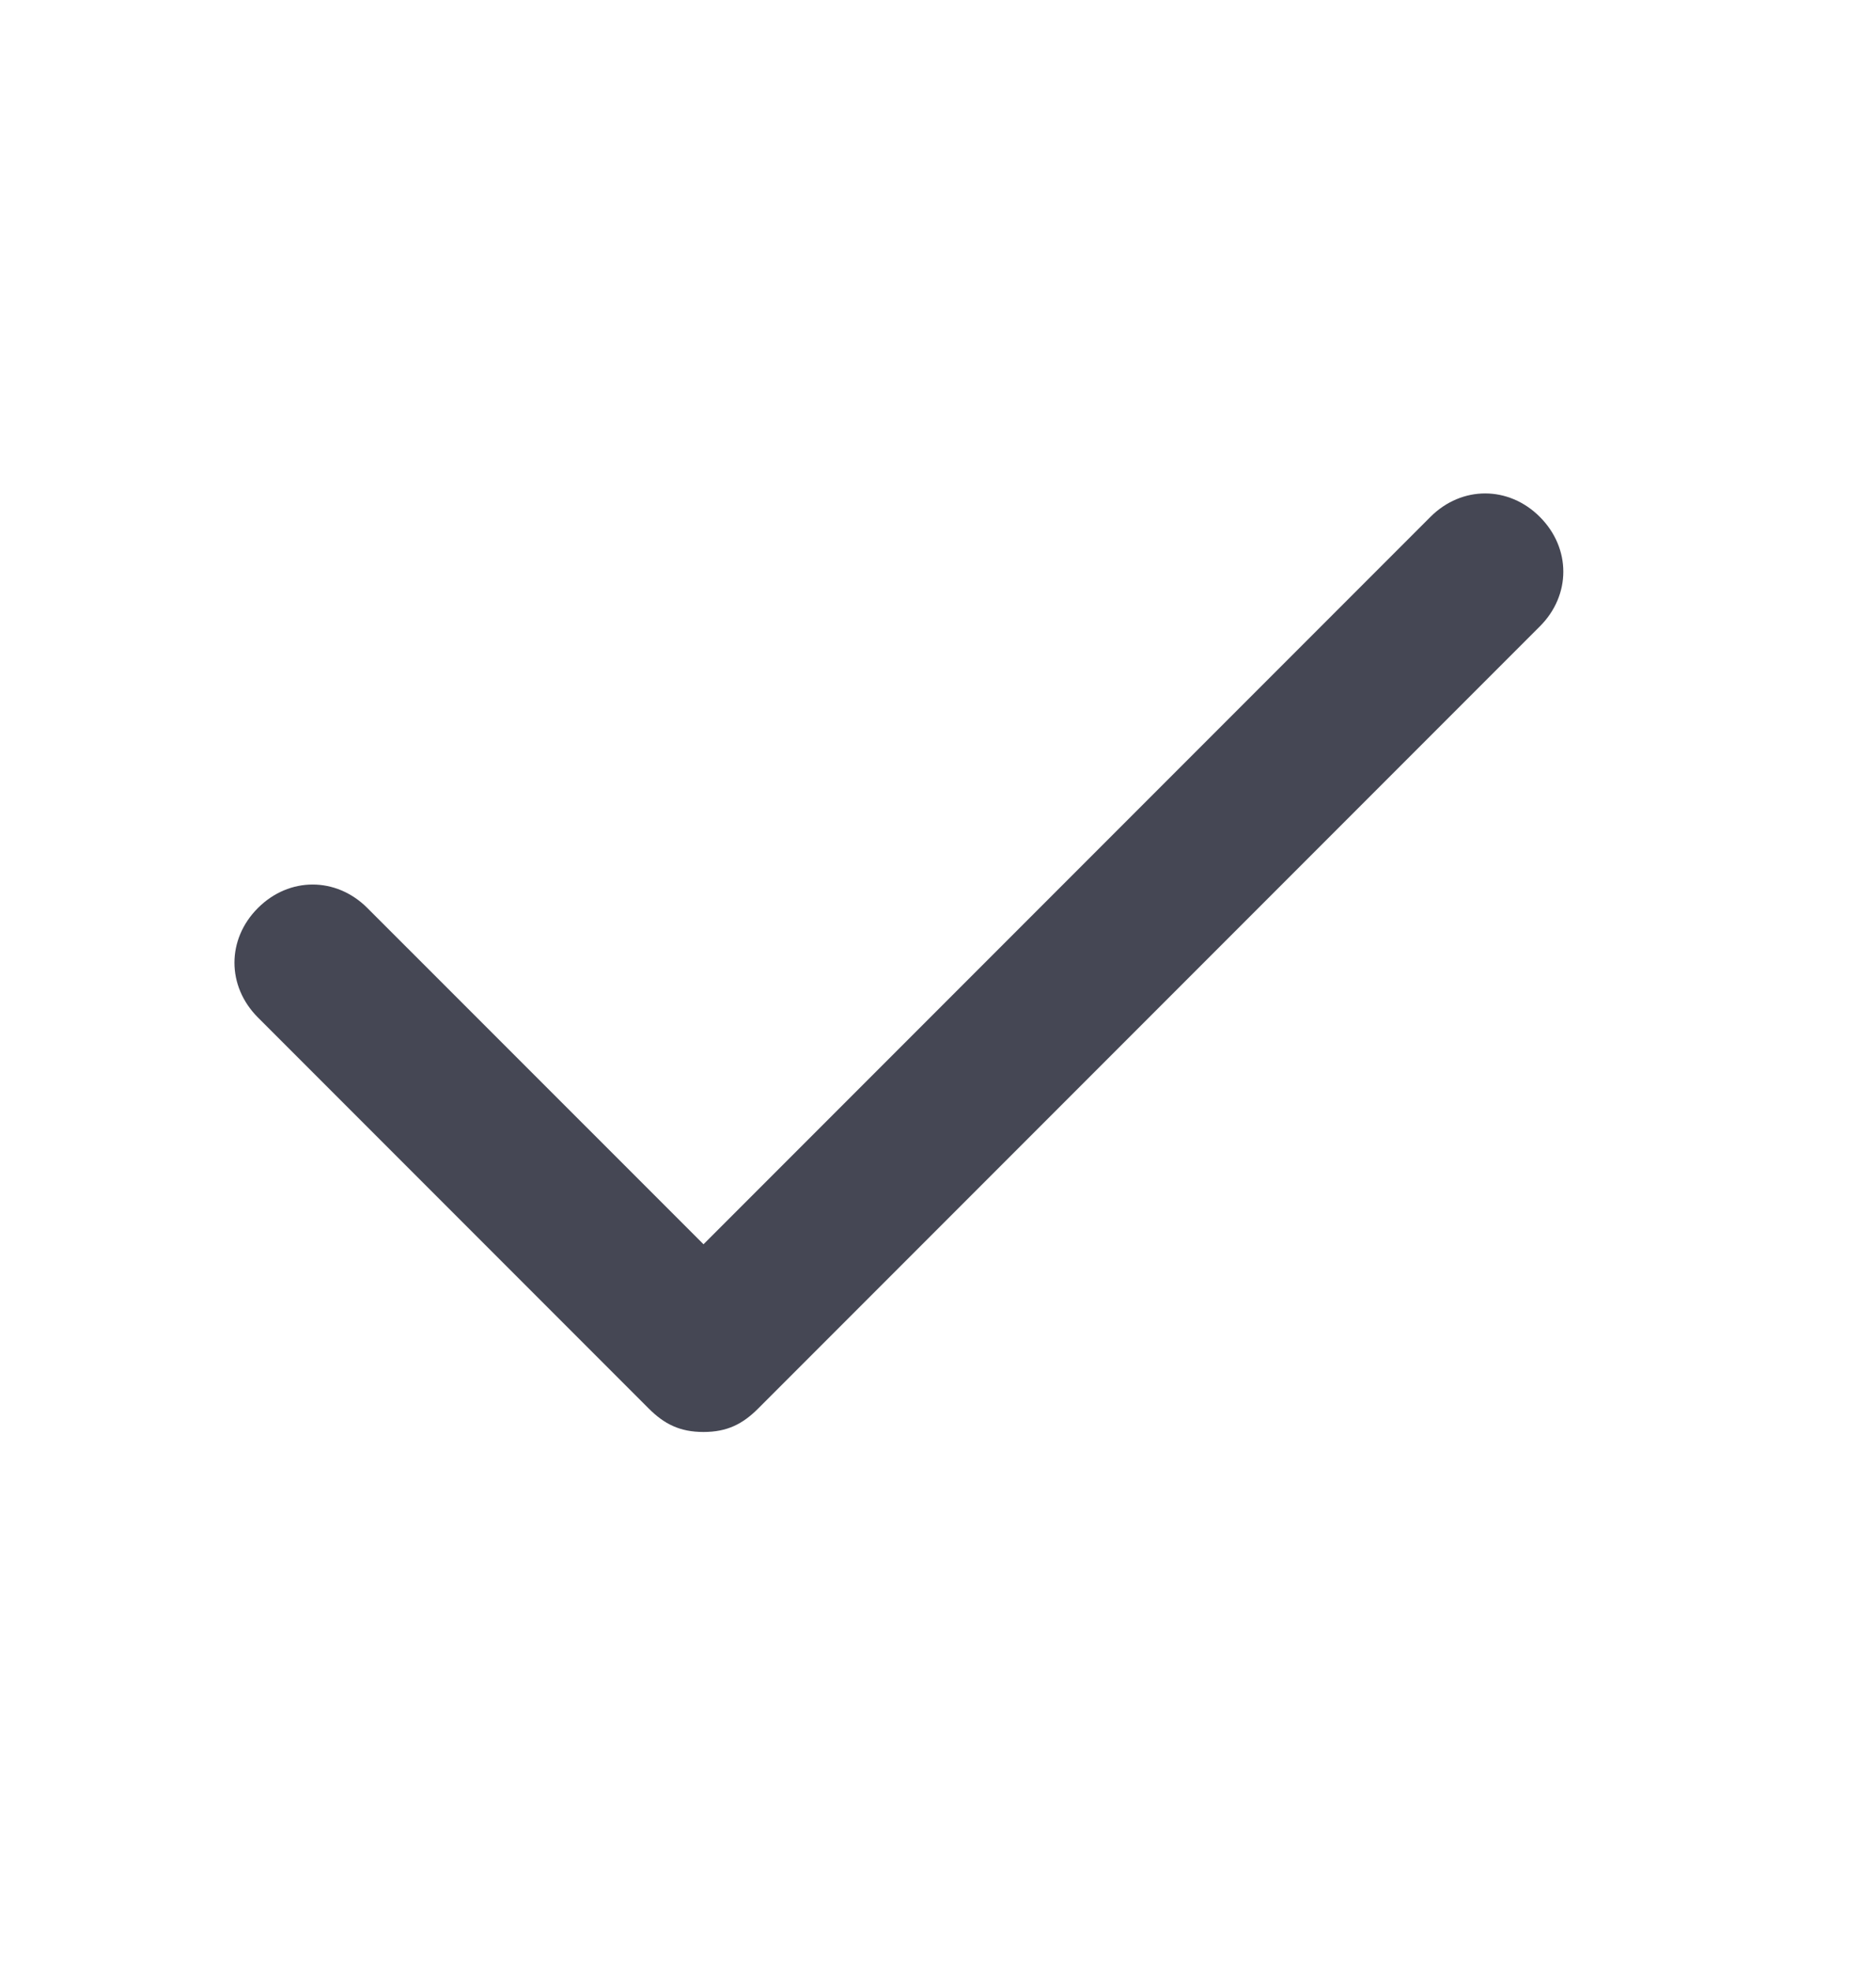 <svg width="20" height="21" viewBox="0 0 20 21" fill="none" xmlns="http://www.w3.org/2000/svg">
<path d="M7.5 15.257C7.25 15.257 7.083 15.174 6.916 15.007L2.75 10.841C2.416 10.507 2.416 10.007 2.75 9.674C3.083 9.341 3.583 9.341 3.916 9.674L7.5 13.257L15.25 5.507C15.583 5.174 16.083 5.174 16.416 5.507C16.75 5.841 16.75 6.341 16.416 6.674L8.083 15.007C7.916 15.174 7.75 15.257 7.5 15.257Z" fill="#454754"/>
</svg>
